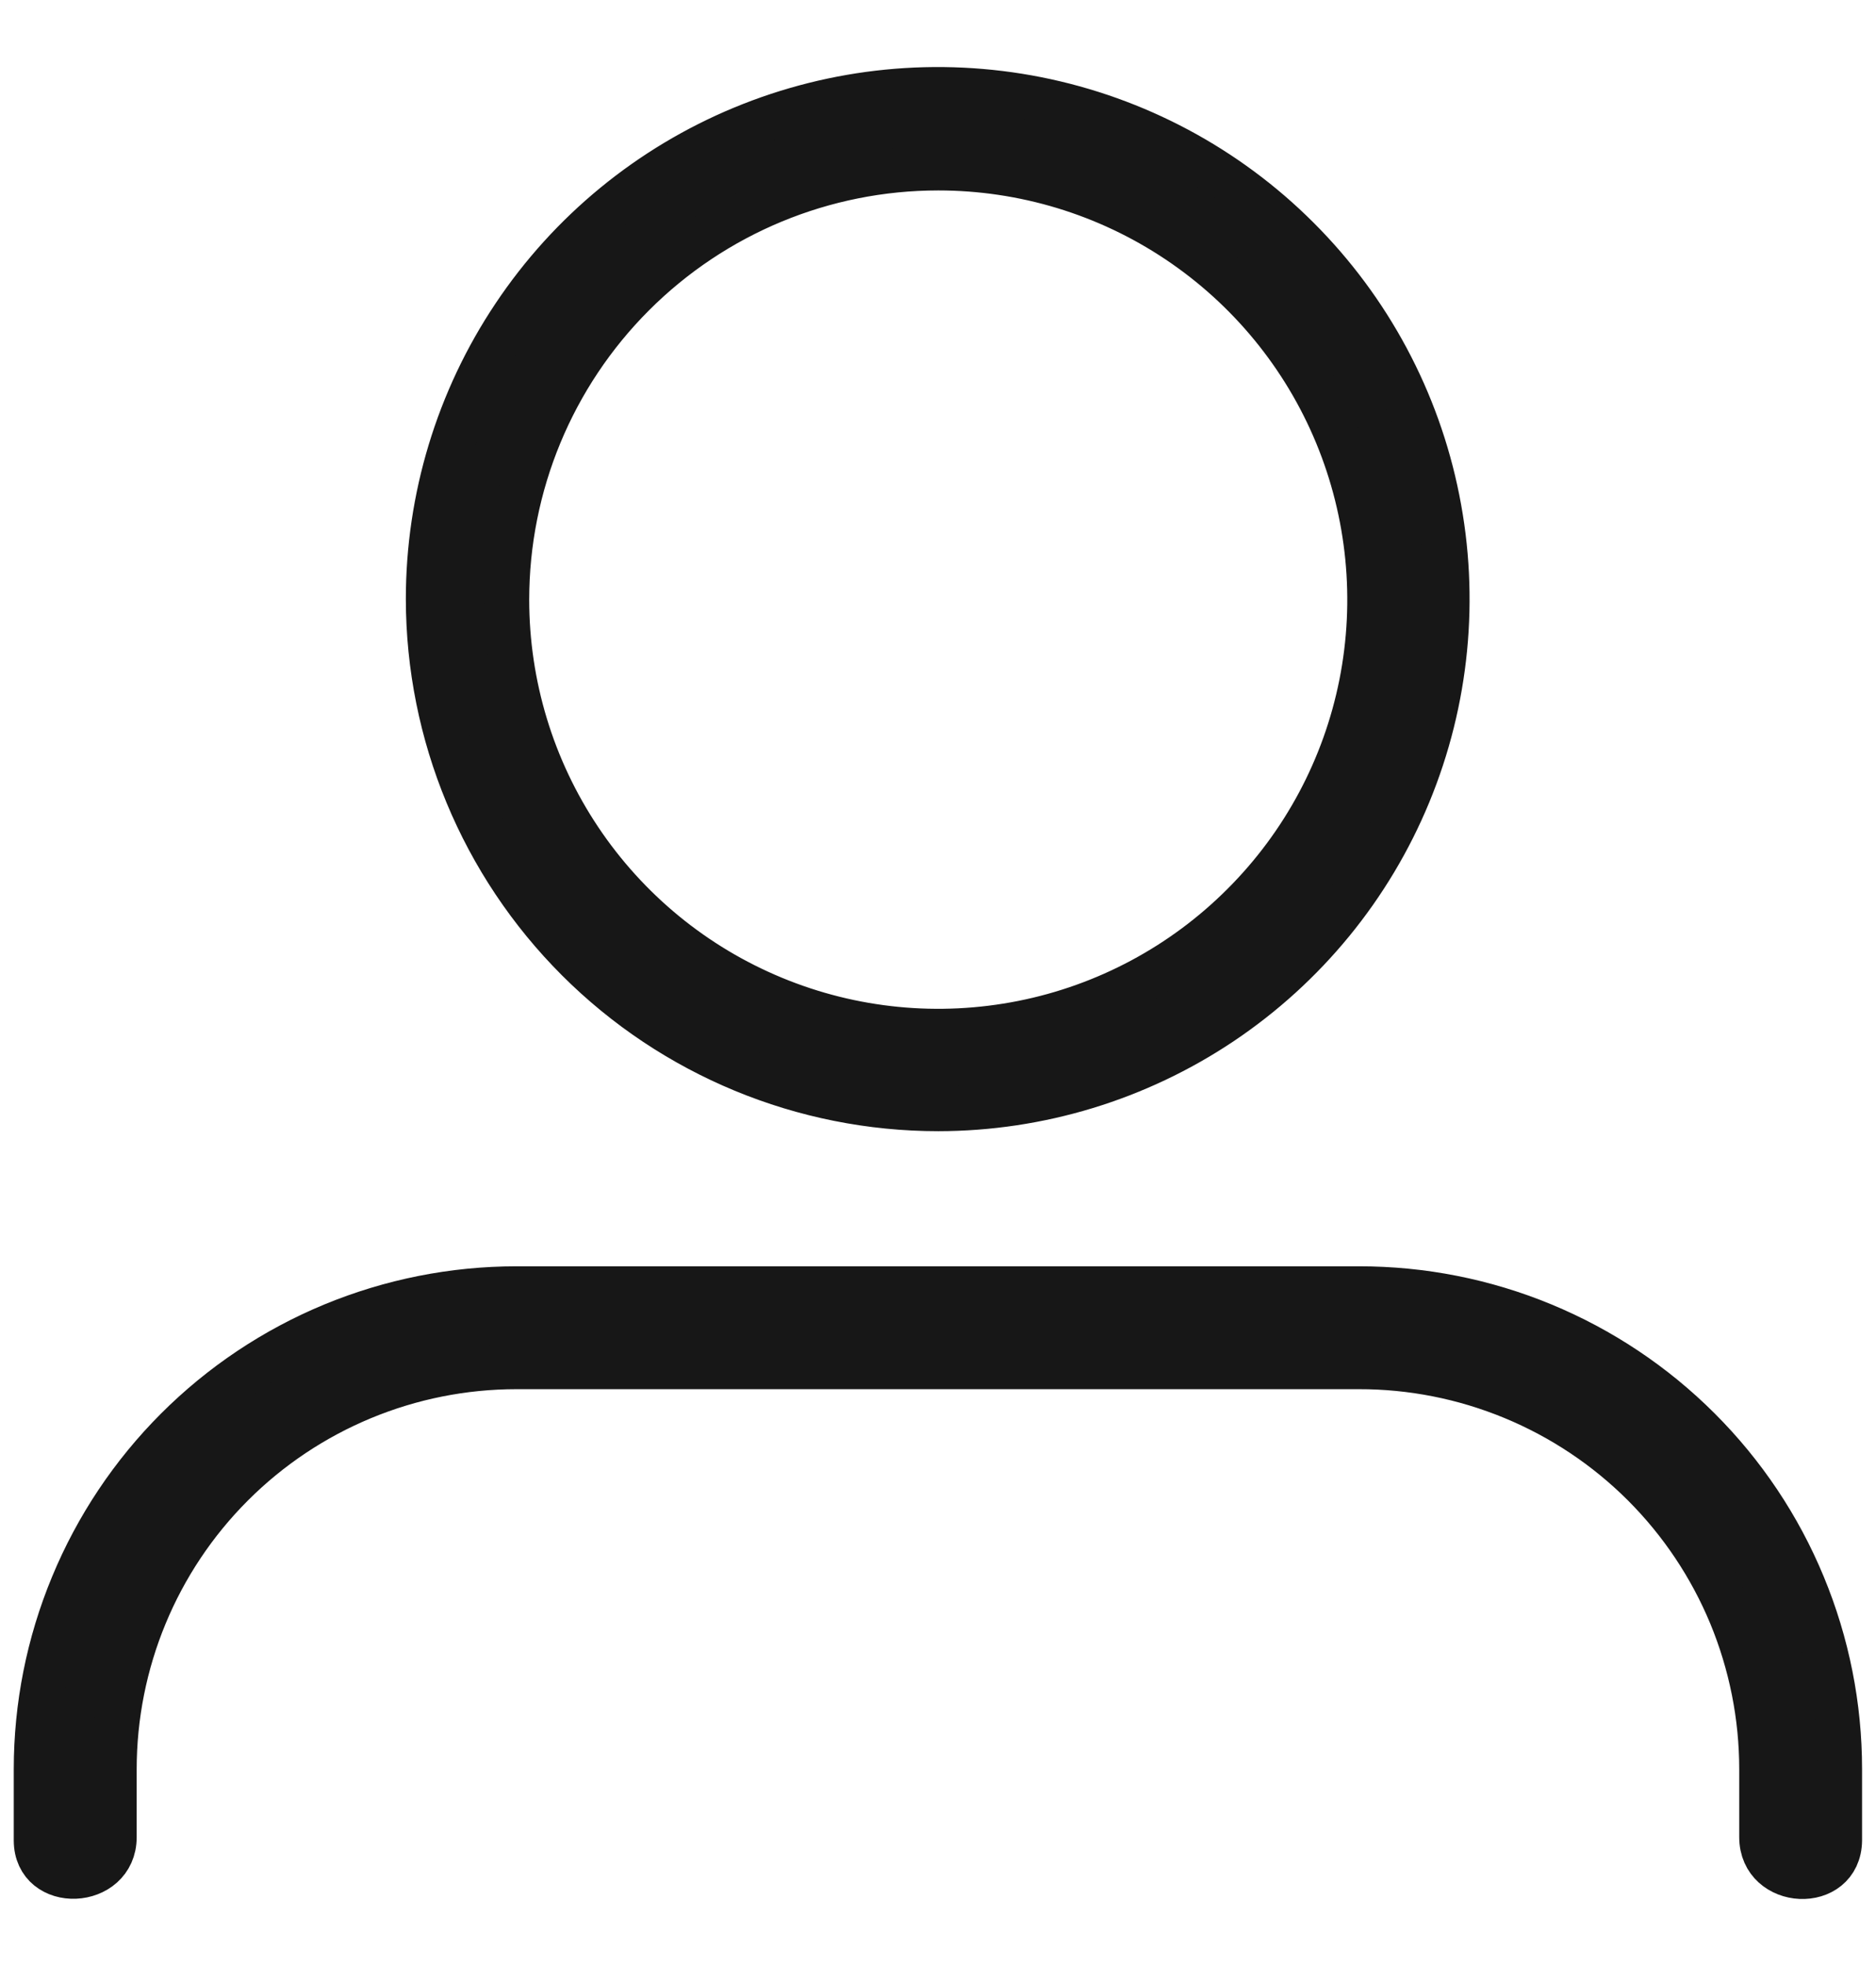 <svg width="21" height="22" viewBox="0 0 21 22" fill="none" xmlns="http://www.w3.org/2000/svg">
<path d="M10.503 12.408C11.631 12.407 12.733 12.071 13.67 11.444C14.607 10.816 15.338 9.925 15.768 8.883C16.199 7.84 16.311 6.693 16.09 5.587C15.87 4.481 15.326 3.466 14.528 2.669C13.73 1.871 12.714 1.329 11.607 1.109C10.501 0.89 9.355 1.003 8.313 1.435C7.271 1.867 6.38 2.598 5.754 3.536C5.127 4.473 4.793 5.576 4.793 6.704C4.795 8.217 5.397 9.668 6.468 10.738C7.538 11.807 8.99 12.408 10.503 12.408ZM10.503 1.881C11.458 1.881 12.392 2.164 13.186 2.695C13.98 3.226 14.599 3.98 14.964 4.862C15.329 5.744 15.425 6.715 15.239 7.652C15.053 8.589 14.593 9.449 13.917 10.124C13.242 10.8 12.382 11.26 11.445 11.446C10.508 11.632 9.537 11.537 8.655 11.171C7.773 10.806 7.019 10.187 6.488 9.393C5.957 8.599 5.674 7.665 5.674 6.71C5.674 5.429 6.183 4.201 7.088 3.296C7.994 2.39 9.222 1.881 10.503 1.881Z" fill="#171717" stroke="#171717" stroke-width="0.5"/>
<path d="M15.21 14.42H5.782C5.076 14.42 4.377 14.559 3.724 14.829C3.072 15.099 2.479 15.495 1.979 15.995C1.48 16.494 1.084 17.087 0.814 17.739C0.543 18.392 0.404 19.091 0.404 19.798V20.594C0.404 21.156 1.28 21.119 1.28 20.558V19.798C1.28 18.603 1.754 17.458 2.598 16.614C3.443 15.769 4.588 15.295 5.782 15.295H15.21C15.802 15.294 16.388 15.41 16.935 15.636C17.482 15.862 17.979 16.193 18.398 16.611C18.817 17.03 19.149 17.526 19.376 18.073C19.602 18.62 19.719 19.206 19.719 19.798V20.558C19.719 21.119 20.588 21.162 20.594 20.594V19.798C20.594 19.091 20.455 18.391 20.184 17.738C19.914 17.085 19.517 16.492 19.017 15.993C18.517 15.493 17.923 15.097 17.27 14.827C16.617 14.557 15.917 14.419 15.21 14.42Z" fill="#171717" stroke="#171717" stroke-width="0.5"/>
</svg>
